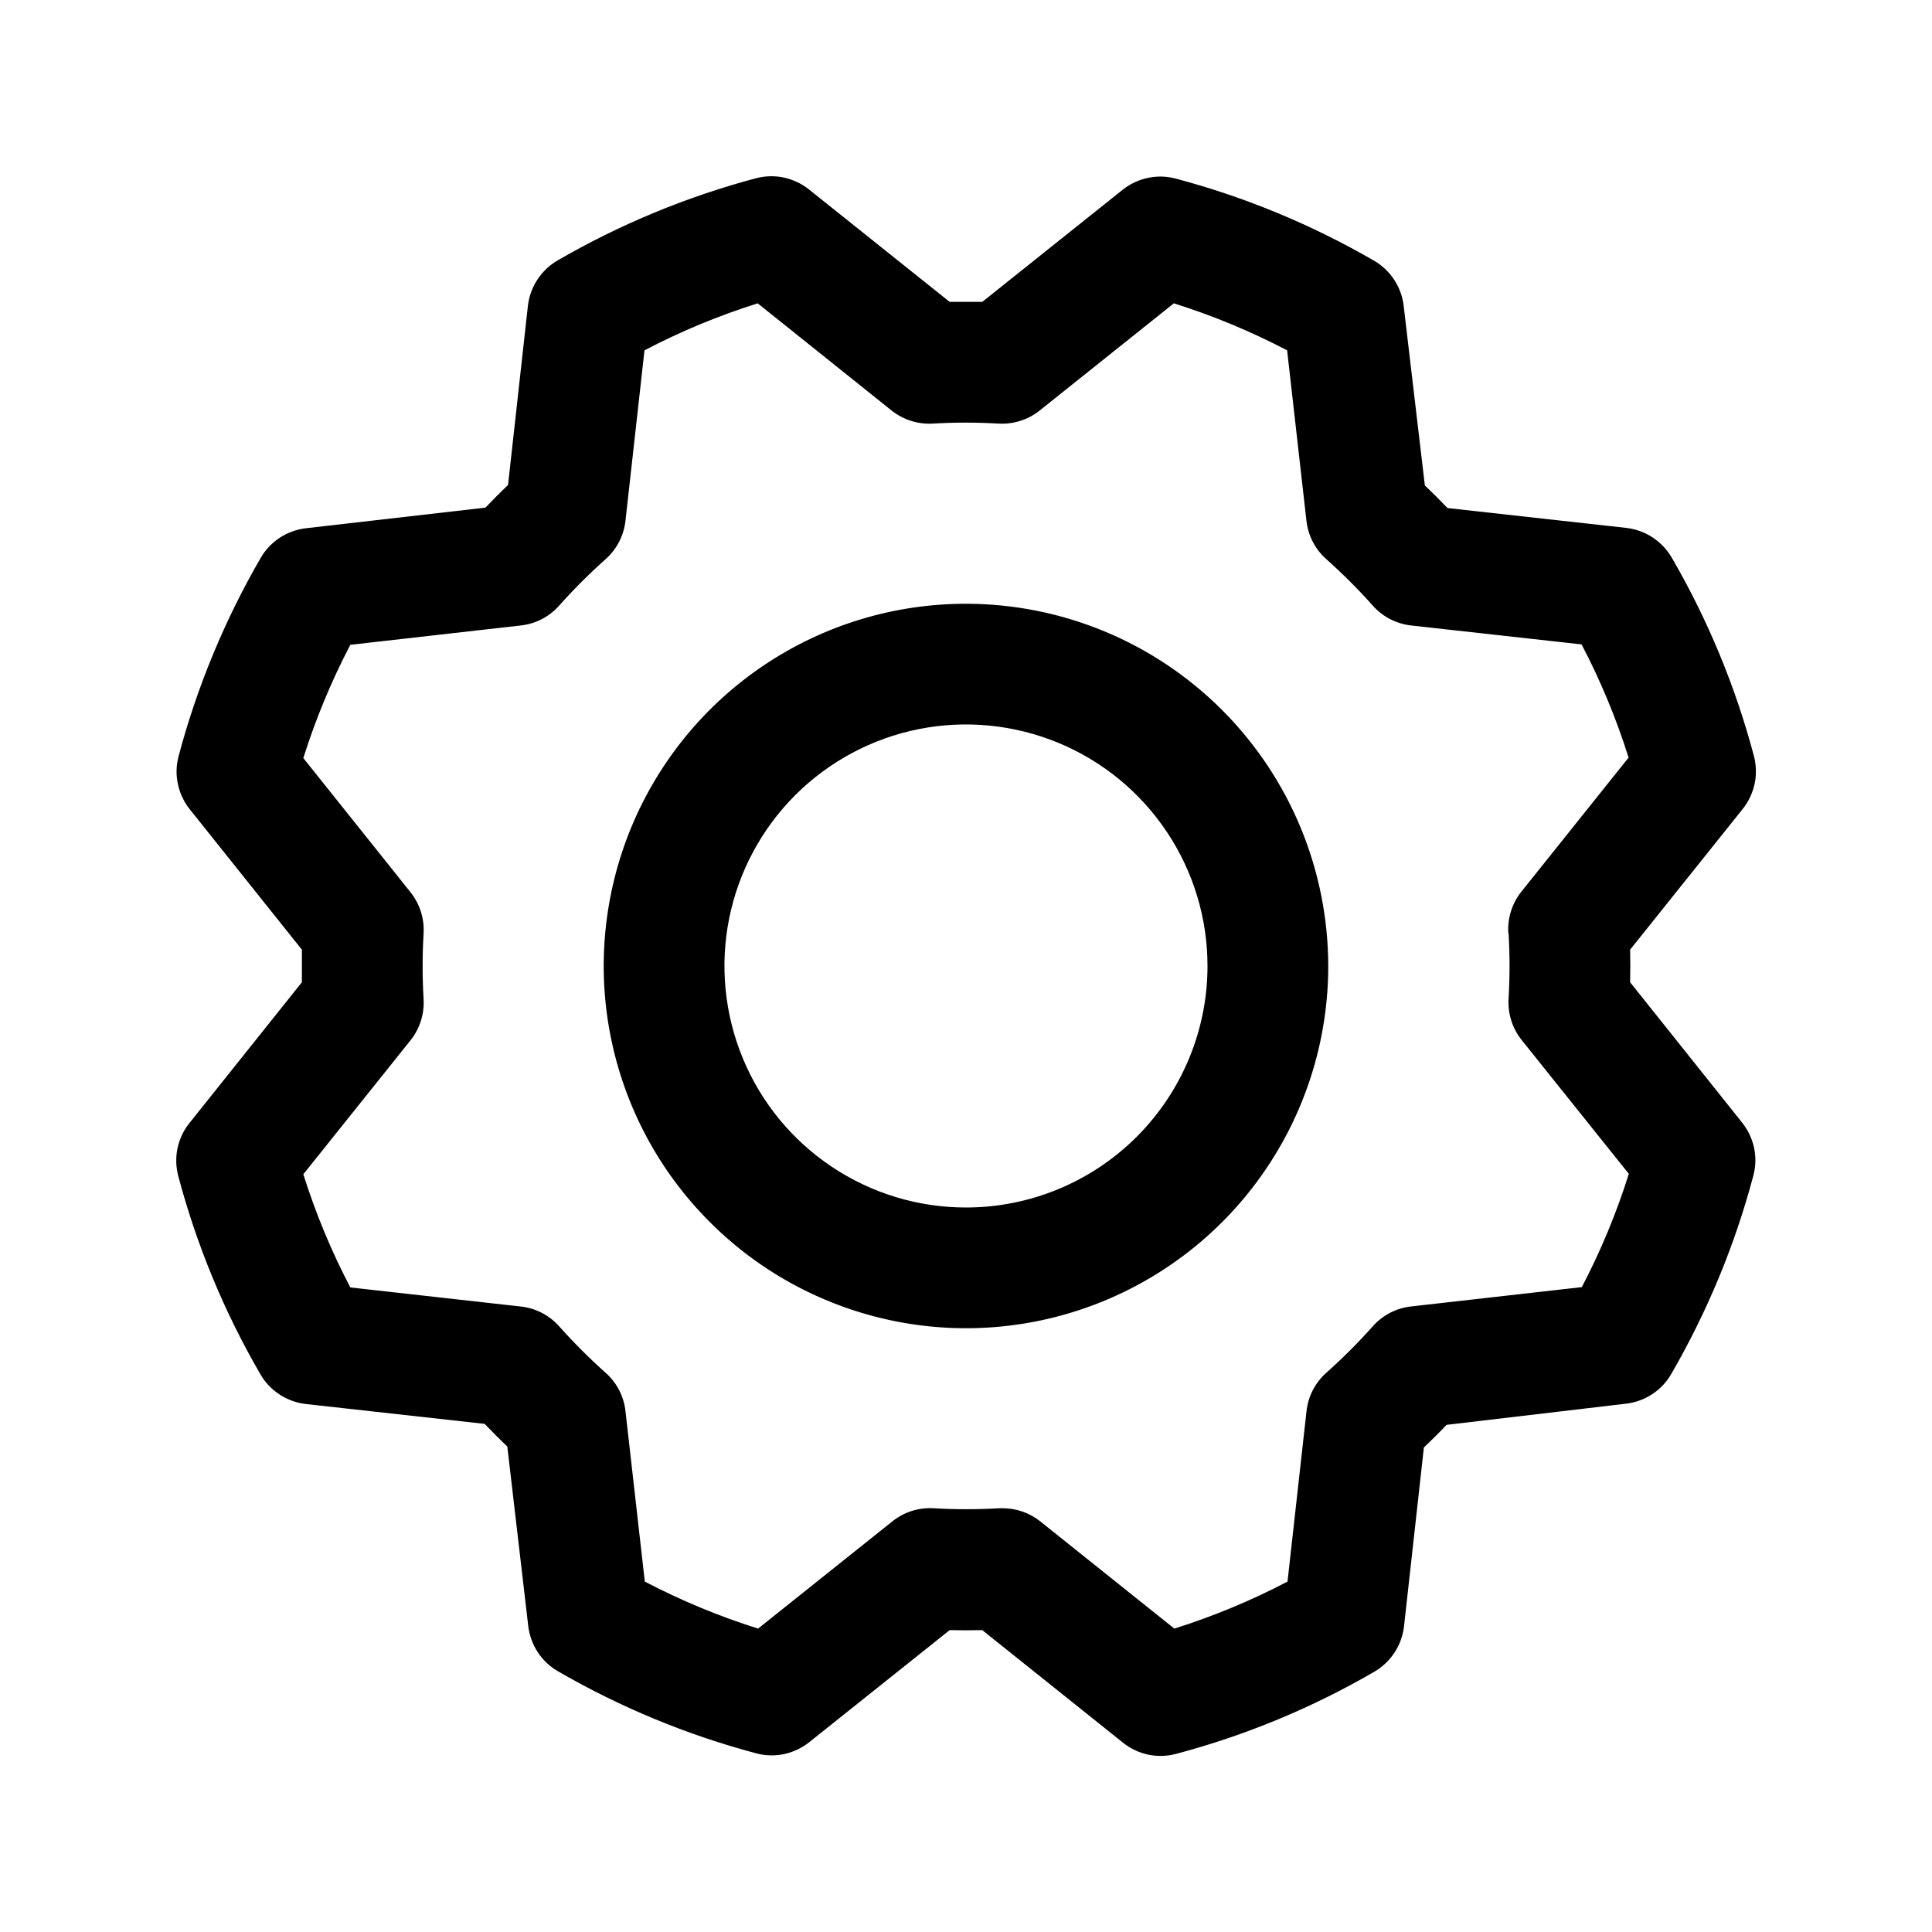 <svg width="24" height="24" viewBox="0 0 24 24" fill="none" xmlns="http://www.w3.org/2000/svg">
<path d="M12 7.5C11.11 7.5 10.239 7.763 9.499 8.258C8.759 8.752 8.183 9.455 7.842 10.277C7.502 11.1 7.412 12.005 7.586 12.877C7.76 13.75 8.188 14.552 8.818 15.181C9.447 15.811 10.249 16.239 11.122 16.413C11.995 16.587 12.899 16.498 13.722 16.157C14.544 15.816 15.247 15.24 15.741 14.5C16.236 13.76 16.5 12.89 16.5 12C16.498 10.806 16.024 9.663 15.18 8.819C14.336 7.975 13.193 7.501 12 7.5ZM12 15C11.406 15 10.826 14.824 10.333 14.494C9.839 14.164 9.455 13.696 9.228 13.148C9.001 12.599 8.941 11.996 9.057 11.414C9.173 10.832 9.459 10.298 9.878 9.878C10.298 9.459 10.832 9.173 11.414 9.057C11.996 8.941 12.599 9.001 13.148 9.228C13.696 9.455 14.164 9.839 14.494 10.333C14.824 10.826 15 11.406 15 12C15 12.795 14.684 13.558 14.121 14.121C13.558 14.684 12.795 15 12 15ZM20.25 12.202C20.253 12.067 20.253 11.932 20.25 11.797L21.648 10.05C21.722 9.958 21.772 9.85 21.797 9.735C21.821 9.62 21.817 9.501 21.787 9.388C21.558 8.526 21.215 7.698 20.767 6.927C20.708 6.826 20.627 6.74 20.529 6.676C20.432 6.612 20.32 6.572 20.205 6.558L17.981 6.311C17.888 6.213 17.795 6.12 17.7 6.03L17.437 3.8C17.424 3.684 17.383 3.573 17.319 3.475C17.255 3.378 17.169 3.296 17.068 3.238C16.296 2.791 15.469 2.448 14.607 2.219C14.493 2.188 14.374 2.185 14.259 2.21C14.144 2.234 14.037 2.285 13.945 2.358L12.202 3.75C12.067 3.75 11.932 3.75 11.797 3.75L10.05 2.354C9.958 2.28 9.85 2.23 9.735 2.205C9.62 2.181 9.501 2.185 9.388 2.215C8.526 2.445 7.698 2.788 6.927 3.235C6.826 3.293 6.74 3.375 6.676 3.473C6.612 3.57 6.572 3.681 6.558 3.797L6.311 6.025C6.213 6.118 6.12 6.212 6.03 6.306L3.8 6.562C3.684 6.576 3.573 6.616 3.475 6.68C3.378 6.744 3.296 6.83 3.238 6.931C2.791 7.703 2.448 8.531 2.219 9.392C2.188 9.506 2.185 9.625 2.21 9.74C2.234 9.855 2.285 9.963 2.358 10.054L3.75 11.797C3.75 11.932 3.75 12.067 3.75 12.202L2.354 13.95C2.28 14.041 2.23 14.149 2.205 14.264C2.181 14.379 2.185 14.498 2.215 14.611C2.444 15.473 2.787 16.301 3.235 17.072C3.293 17.173 3.375 17.259 3.473 17.323C3.57 17.387 3.681 17.427 3.797 17.441L6.021 17.688C6.114 17.786 6.208 17.88 6.302 17.97L6.562 20.199C6.576 20.315 6.616 20.426 6.68 20.524C6.744 20.622 6.83 20.703 6.931 20.761C7.703 21.208 8.531 21.551 9.392 21.78C9.506 21.811 9.625 21.814 9.74 21.79C9.855 21.765 9.963 21.714 10.054 21.641L11.797 20.25C11.932 20.253 12.067 20.253 12.202 20.25L13.95 21.648C14.041 21.722 14.149 21.772 14.264 21.797C14.379 21.821 14.498 21.817 14.611 21.787C15.473 21.558 16.301 21.215 17.072 20.767C17.173 20.708 17.259 20.627 17.323 20.529C17.387 20.432 17.427 20.32 17.441 20.205L17.688 17.981C17.786 17.888 17.88 17.795 17.97 17.7L20.199 17.437C20.315 17.424 20.426 17.383 20.524 17.319C20.622 17.255 20.703 17.169 20.761 17.068C21.208 16.296 21.551 15.469 21.78 14.607C21.811 14.493 21.814 14.374 21.79 14.259C21.765 14.144 21.714 14.037 21.641 13.945L20.25 12.202ZM18.74 11.593C18.756 11.864 18.756 12.135 18.74 12.406C18.729 12.592 18.787 12.775 18.903 12.92L20.234 14.582C20.081 15.068 19.886 15.538 19.65 15.989L17.531 16.229C17.346 16.249 17.176 16.337 17.053 16.476C16.872 16.679 16.68 16.871 16.477 17.052C16.338 17.175 16.25 17.345 16.23 17.53L15.994 19.647C15.544 19.883 15.073 20.078 14.588 20.231L12.925 18.901C12.792 18.794 12.627 18.736 12.456 18.736H12.411C12.14 18.752 11.868 18.752 11.597 18.736C11.412 18.725 11.229 18.783 11.084 18.9L9.417 20.231C8.932 20.078 8.461 19.883 8.01 19.647L7.77 17.531C7.75 17.346 7.662 17.176 7.523 17.053C7.32 16.872 7.128 16.68 6.947 16.477C6.824 16.338 6.654 16.25 6.469 16.23L4.352 15.993C4.116 15.543 3.921 15.072 3.768 14.587L5.099 12.924C5.215 12.779 5.273 12.596 5.262 12.41C5.246 12.139 5.246 11.867 5.262 11.596C5.273 11.411 5.215 11.228 5.099 11.083L3.768 9.417C3.921 8.932 4.116 8.461 4.352 8.01L6.468 7.77C6.653 7.75 6.823 7.662 6.946 7.523C7.127 7.32 7.319 7.128 7.522 6.947C7.661 6.824 7.75 6.653 7.77 6.468L8.006 4.352C8.456 4.116 8.927 3.921 9.412 3.768L11.075 5.099C11.22 5.215 11.403 5.273 11.589 5.262C11.86 5.246 12.132 5.246 12.403 5.262C12.588 5.273 12.771 5.215 12.916 5.099L14.582 3.768C15.068 3.921 15.538 4.116 15.989 4.352L16.229 6.468C16.249 6.653 16.337 6.823 16.476 6.946C16.679 7.127 16.871 7.319 17.052 7.522C17.175 7.661 17.345 7.749 17.53 7.77L19.647 8.005C19.883 8.455 20.078 8.926 20.231 9.411L18.901 11.074C18.783 11.221 18.725 11.406 18.737 11.593H18.74Z" fill="black"/>
</svg>
